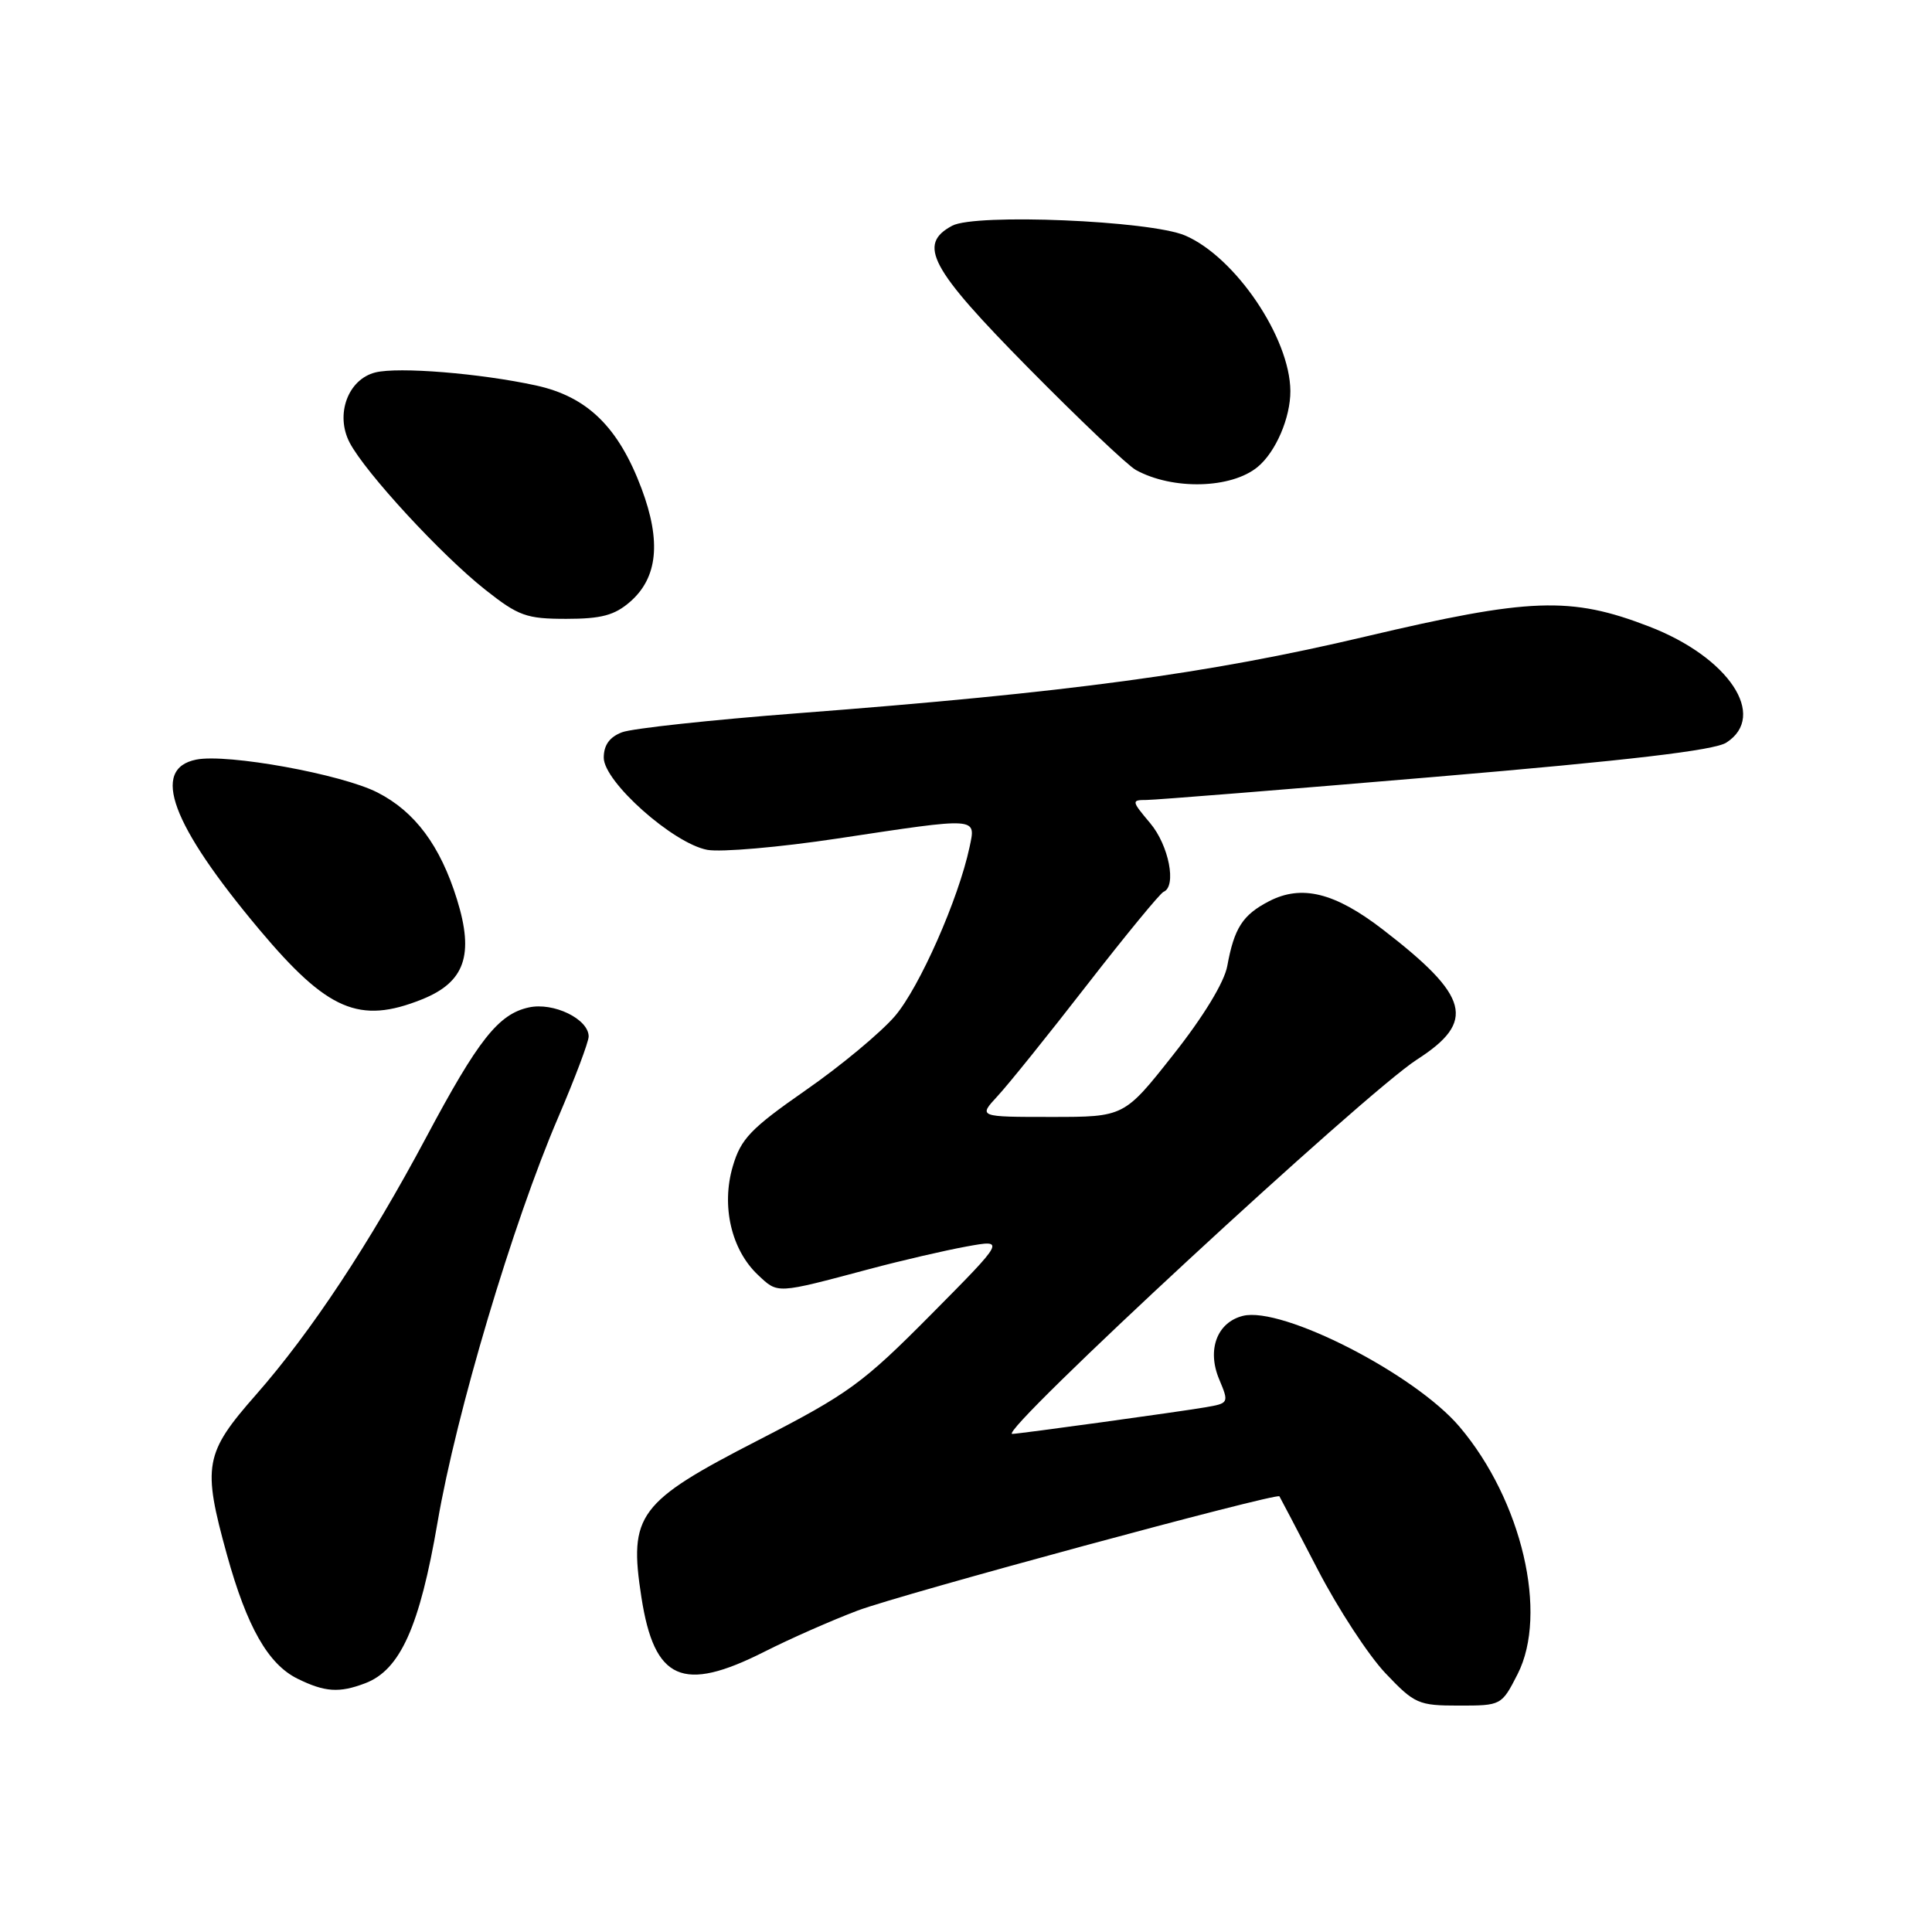 <?xml version="1.0" encoding="UTF-8" standalone="no"?>
<!DOCTYPE svg PUBLIC "-//W3C//DTD SVG 1.1//EN" "http://www.w3.org/Graphics/SVG/1.1/DTD/svg11.dtd" >
<svg xmlns="http://www.w3.org/2000/svg" xmlns:xlink="http://www.w3.org/1999/xlink" version="1.1" viewBox="0 0 256 256">
 <g >
 <path fill="currentColor"
d=" M 201.09 221.83 C 205.17 213.82 201.66 198.82 193.42 189.08 C 187.51 182.08 169.89 173.06 164.69 174.36 C 161.26 175.22 159.90 178.86 161.55 182.77 C 162.86 185.90 162.84 185.94 159.69 186.48 C 156.25 187.07 134.99 190.00 134.13 190.00 C 132.03 190.00 180.88 144.81 187.75 140.40 C 195.62 135.34 194.75 132.04 183.21 123.15 C 176.87 118.27 172.48 117.18 168.15 119.42 C 164.66 121.23 163.54 122.96 162.62 128.00 C 162.23 130.15 159.47 134.69 155.47 139.75 C 148.96 148.00 148.96 148.00 139.30 148.00 C 129.63 148.00 129.63 148.00 132.17 145.25 C 133.58 143.74 138.92 137.10 144.04 130.50 C 149.17 123.90 153.73 118.35 154.18 118.17 C 155.94 117.45 154.88 112.01 152.41 109.08 C 149.92 106.12 149.90 106.00 151.91 106.00 C 153.05 106.00 170.30 104.62 190.24 102.93 C 215.81 100.76 227.16 99.43 228.75 98.40 C 234.25 94.86 229.08 87.08 218.50 83.01 C 208.11 79.00 202.74 79.20 180.88 84.36 C 160.11 89.27 141.62 91.76 105.67 94.51 C 94.22 95.39 83.76 96.52 82.42 97.03 C 80.77 97.66 80.00 98.73 80.00 100.40 C 80.00 103.58 89.19 111.76 93.72 112.61 C 95.52 112.94 103.28 112.27 110.96 111.11 C 129.76 108.27 129.32 108.24 128.47 112.25 C 127.01 119.12 121.84 130.82 118.59 134.63 C 116.72 136.81 111.40 141.24 106.76 144.46 C 99.47 149.54 98.17 150.89 97.10 154.54 C 95.55 159.79 96.90 165.61 100.44 168.94 C 103.11 171.45 102.77 171.47 115.19 168.16 C 119.42 167.03 125.21 165.69 128.06 165.17 C 133.23 164.23 133.23 164.23 123.37 174.18 C 114.31 183.32 112.44 184.68 100.50 190.82 C 84.53 199.03 83.29 200.69 84.99 211.65 C 86.70 222.67 90.45 224.33 101.27 218.87 C 104.68 217.14 110.25 214.69 113.64 213.41 C 119.37 211.25 169.18 197.76 169.53 198.27 C 169.62 198.40 171.90 202.76 174.60 207.96 C 177.29 213.16 181.34 219.35 183.58 221.71 C 187.44 225.78 187.95 226.00 193.31 226.00 C 198.93 226.00 198.97 225.98 201.09 221.83 Z  M 48.39 223.04 C 53.03 221.28 55.61 215.54 57.98 201.70 C 60.46 187.20 67.94 162.10 73.96 148.07 C 76.18 142.88 78.00 138.06 78.00 137.34 C 78.00 135.03 73.35 132.77 70.07 133.49 C 66.05 134.37 63.37 137.76 56.49 150.67 C 48.97 164.78 41.22 176.50 33.92 184.81 C 27.09 192.57 26.80 194.20 30.07 206.01 C 32.72 215.58 35.53 220.51 39.41 222.43 C 43.04 224.22 44.95 224.35 48.39 223.04 Z  M 55.89 132.43 C 61.59 130.15 62.85 126.56 60.55 119.17 C 58.34 112.05 54.98 107.54 50.02 105.01 C 45.27 102.58 30.10 99.83 26.01 100.65 C 19.94 101.86 22.69 109.26 34.37 123.18 C 43.40 133.93 47.61 135.74 55.89 132.43 Z  M 83.48 79.75 C 87.15 76.56 87.64 71.76 85.01 64.74 C 81.95 56.58 77.82 52.55 71.00 51.07 C 63.58 49.46 52.78 48.59 49.74 49.35 C 46.10 50.26 44.39 54.93 46.33 58.65 C 48.40 62.61 58.46 73.53 64.31 78.15 C 68.70 81.62 69.75 82.00 75.03 82.00 C 79.67 82.00 81.43 81.53 83.48 79.75 Z  M 166.66 61.86 C 169.05 59.88 171.00 55.34 170.98 51.80 C 170.93 44.75 163.67 34.04 157.02 31.20 C 152.39 29.23 129.25 28.26 126.17 29.91 C 121.54 32.39 123.22 35.53 136.25 48.74 C 142.99 55.57 149.40 61.66 150.50 62.27 C 155.38 64.96 163.16 64.77 166.66 61.86 Z "/>
</g>
</svg>